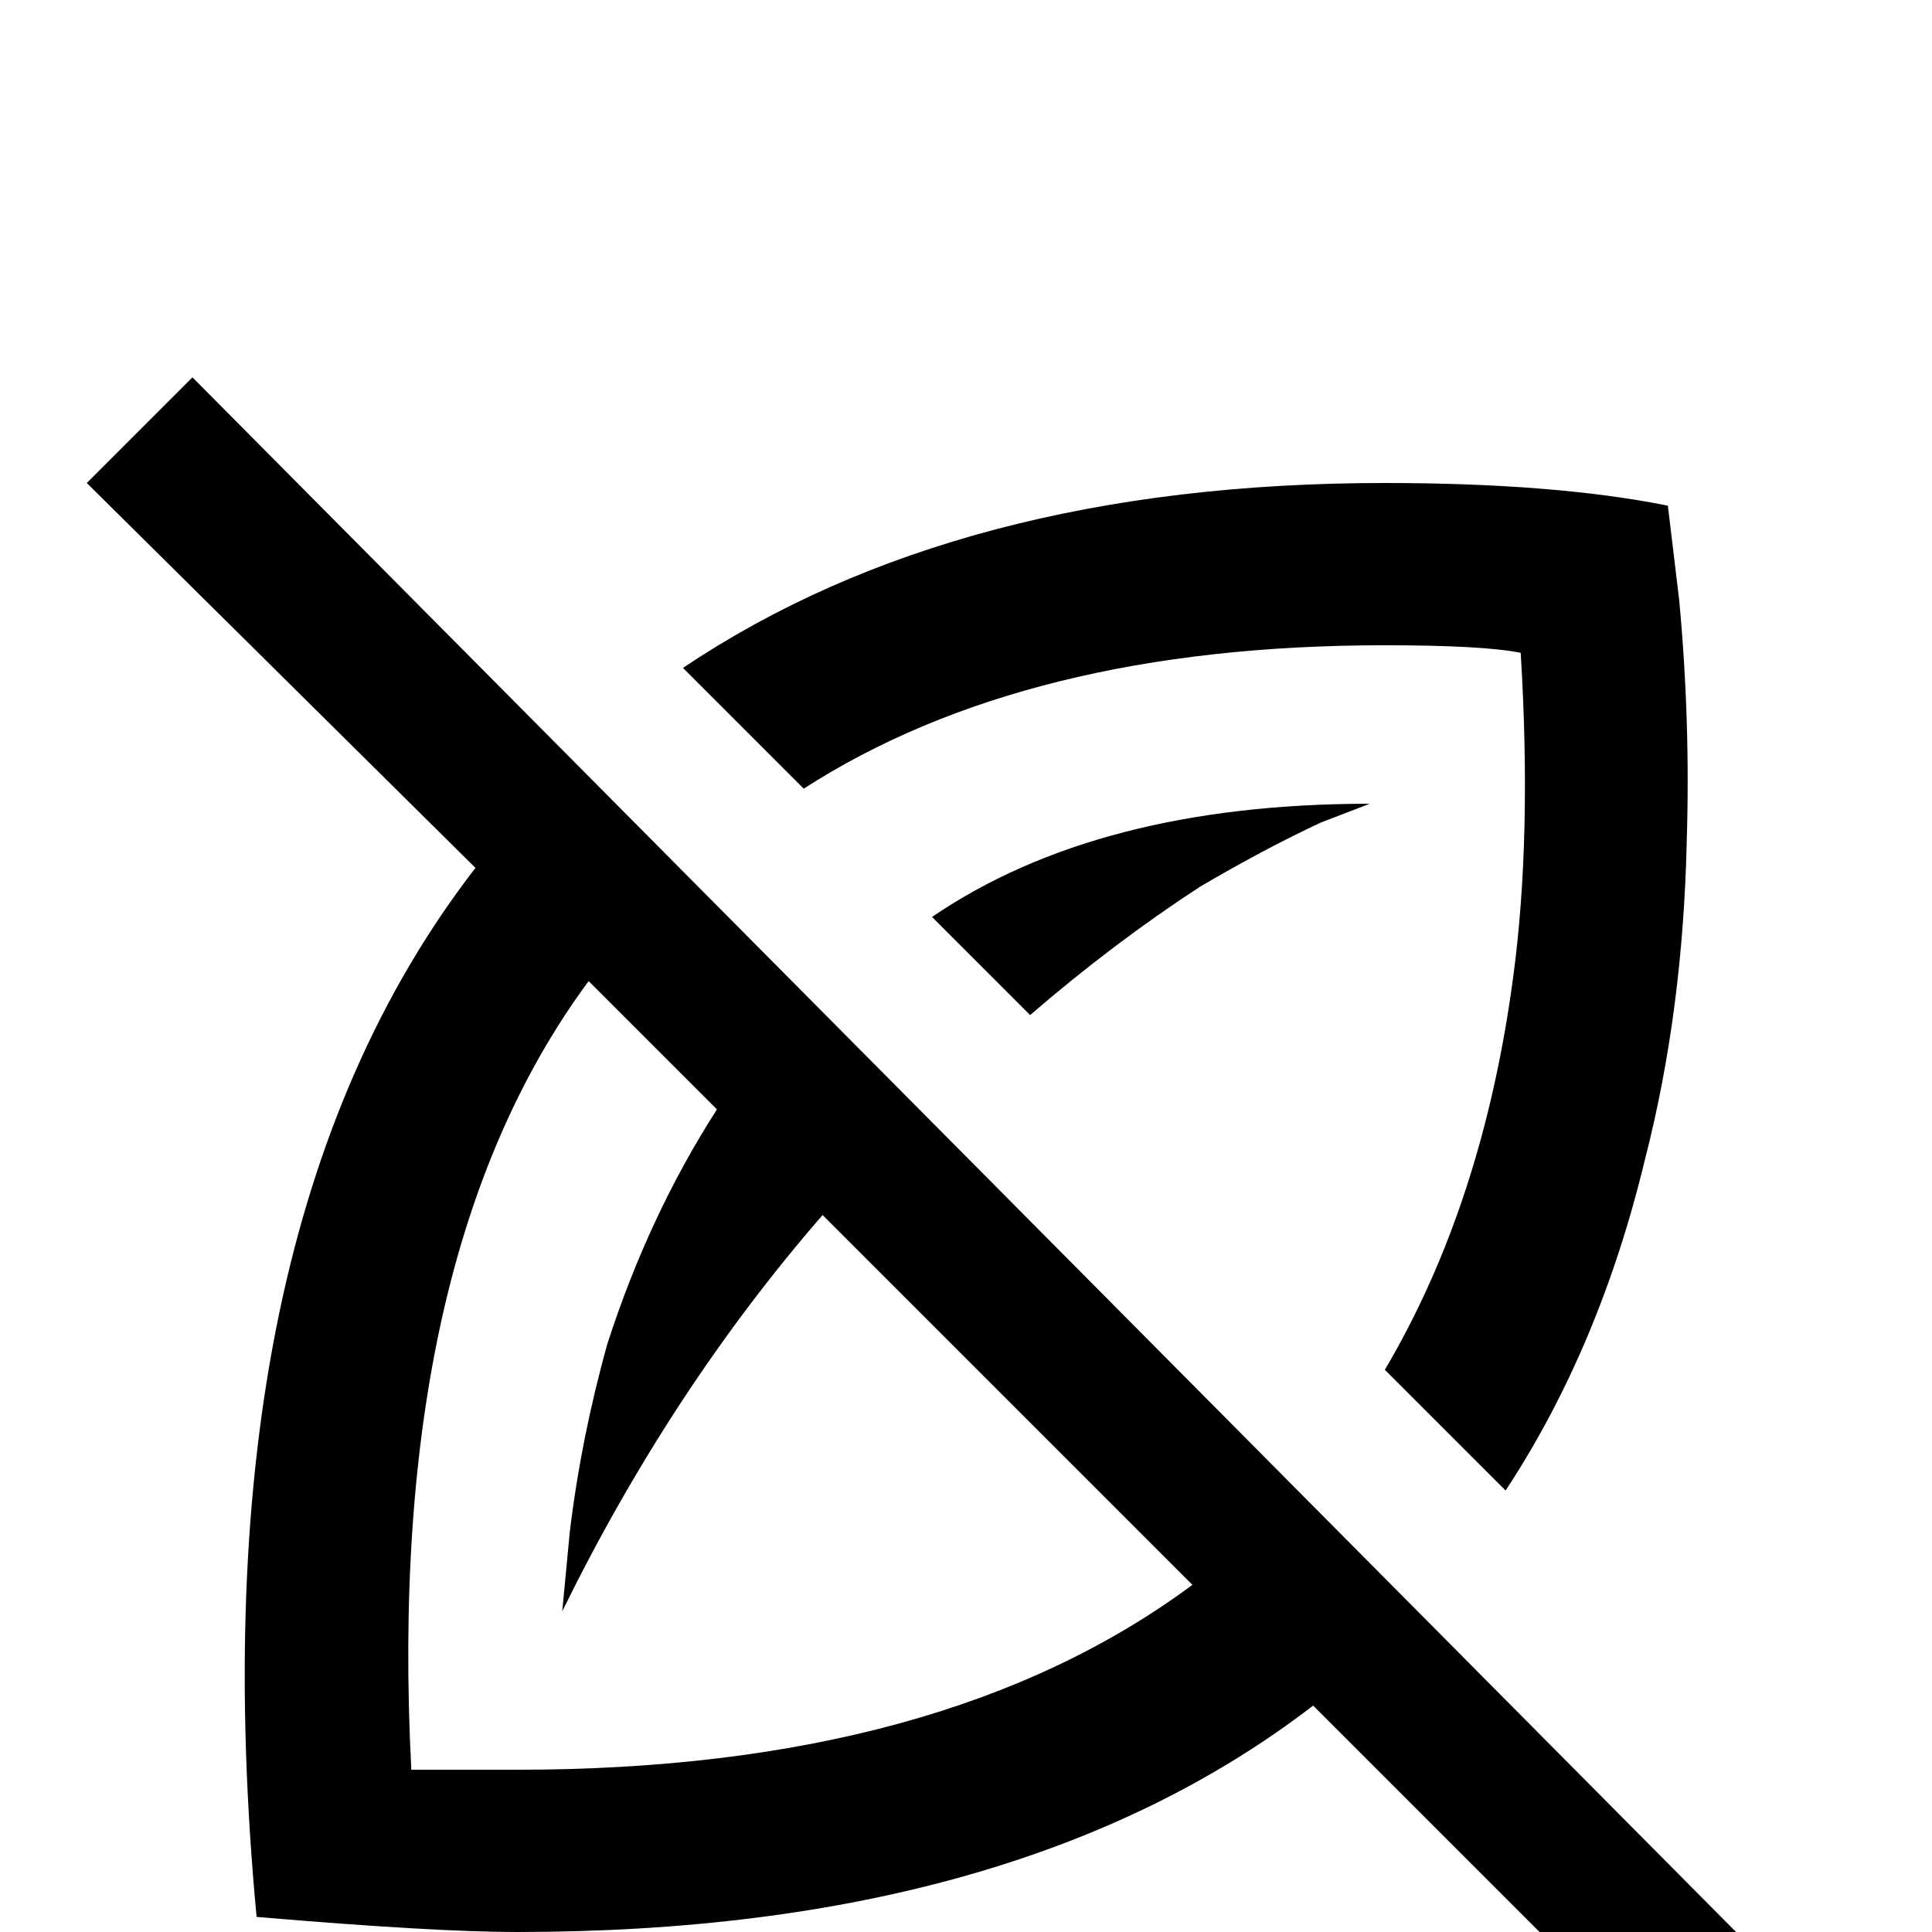 <svg xmlns="http://www.w3.org/2000/svg" viewBox="0 -512 512 512">
	<path fill="#000000" d="M471 11L51 -412L23 -384L126 -282Q51 -185 68 -4Q115 0 137 0Q270 0 348 -60L446 38ZM137 -43H109Q102 -179 156 -252L190 -218Q172 -190 161 -156Q154 -131 151 -106L149 -85Q178 -144 218 -190L316 -92Q250 -43 137 -43ZM213 -303L181 -335Q254 -384 367 -384Q412 -384 442 -378L445 -353Q448 -321 447 -289Q446 -244 436 -205Q424 -155 399 -117L367 -149Q393 -193 401 -253Q406 -290 403 -339Q393 -341 367 -341Q272 -341 213 -303ZM273 -243L247 -269Q291 -299 363 -299L350 -294Q335 -287 318 -277Q295 -262 273 -243Z"/>
</svg>